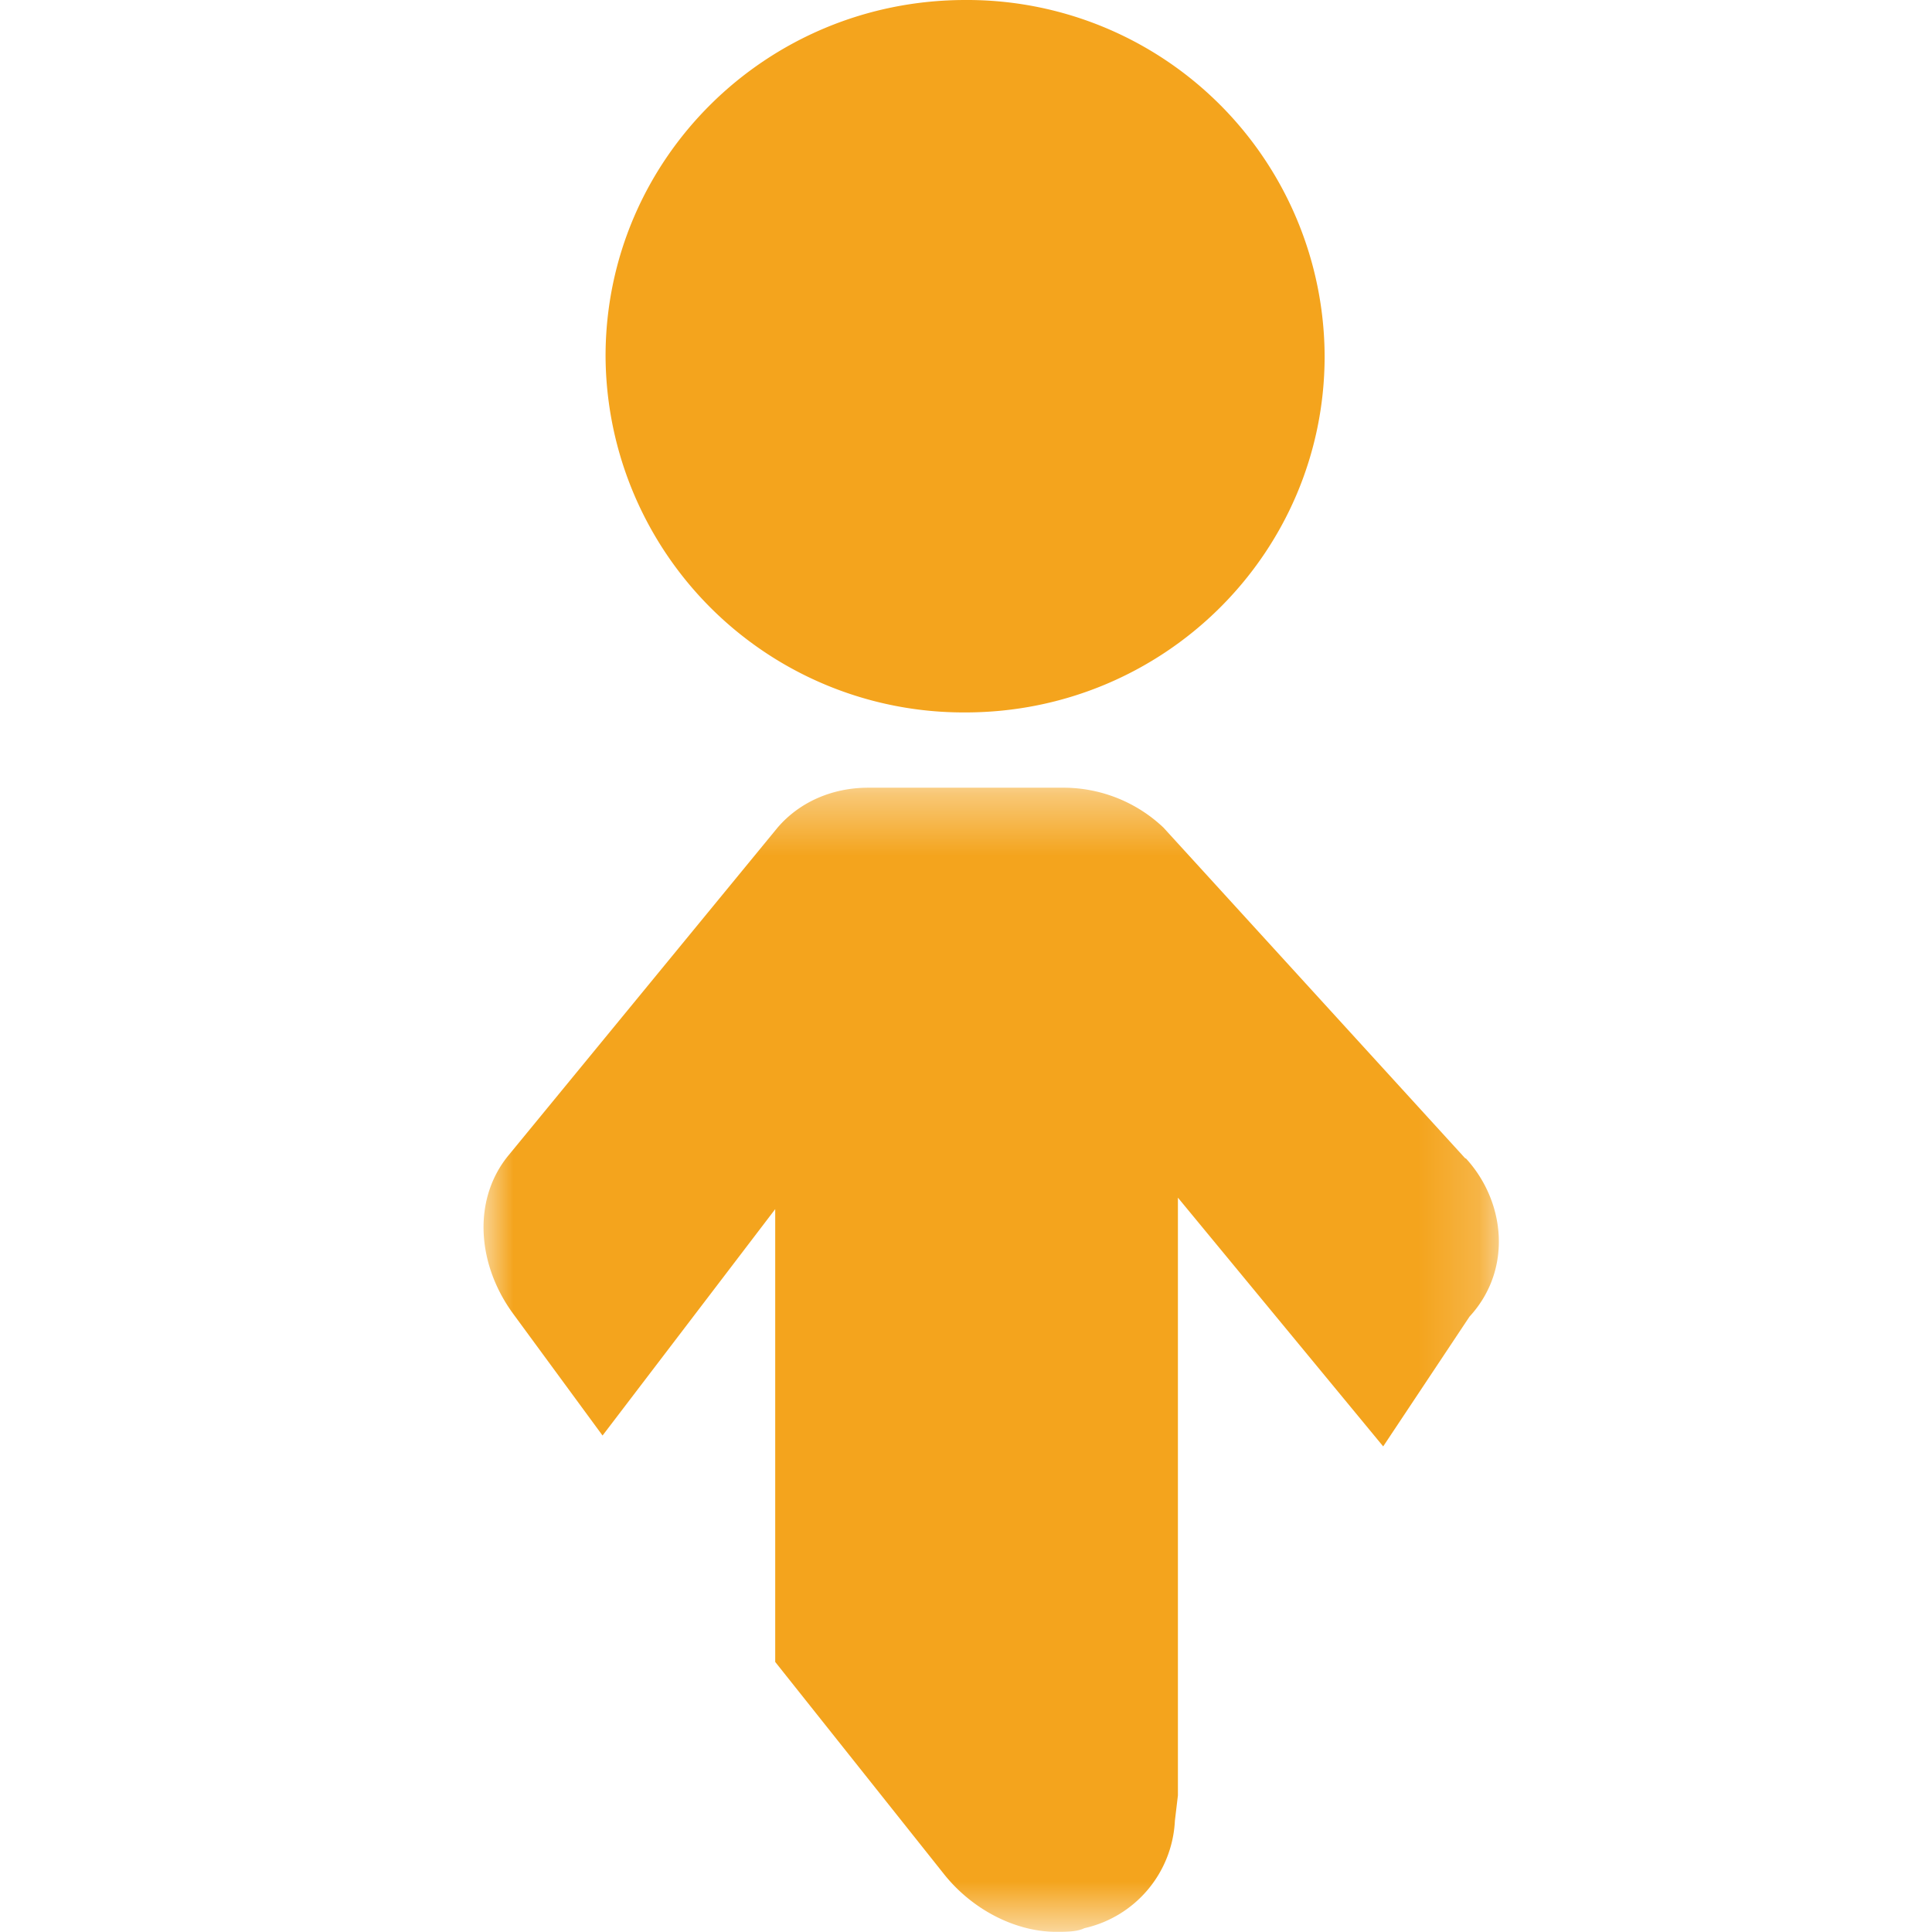 <svg xmlns="http://www.w3.org/2000/svg" xmlns:xlink="http://www.w3.org/1999/xlink" viewBox="0 0 32 32"><defs><path id="a" d="M0 .383h16.815v18.95H0z"/></defs><g fill="none" fill-rule="evenodd"><g transform="translate(8 12.667)"><mask id="b" fill="#fff"><use xlink:href="#a"/></mask><path fill="#F4A41D" d="M16.27 6.52l-5-5.48A2.41 2.41 0 009.64.38H6.38c-.6 0-1.14.24-1.5.66L.43 6.46c-.6.72-.54 1.79.06 2.62l1.49 2.03 2.86-3.75v7.5l2.8 3.52c.48.6 1.2.95 1.85.95.17 0 .35 0 .47-.06a1.92 1.92 0 001.5-1.78l.05-.42v-9.9l3.4 4.12 1.43-2.15c.71-.77.6-1.9-.06-2.62" mask="url(#b)"/></g><path fill="#F4A41D" d="M15.99 0a5.92 5.92 0 015.95 5.9c0 3.26-2.66 5.9-5.95 5.9a5.93 5.93 0 01-5.96-5.9c0-3.26 2.66-5.9 5.96-5.9"/></g></svg>